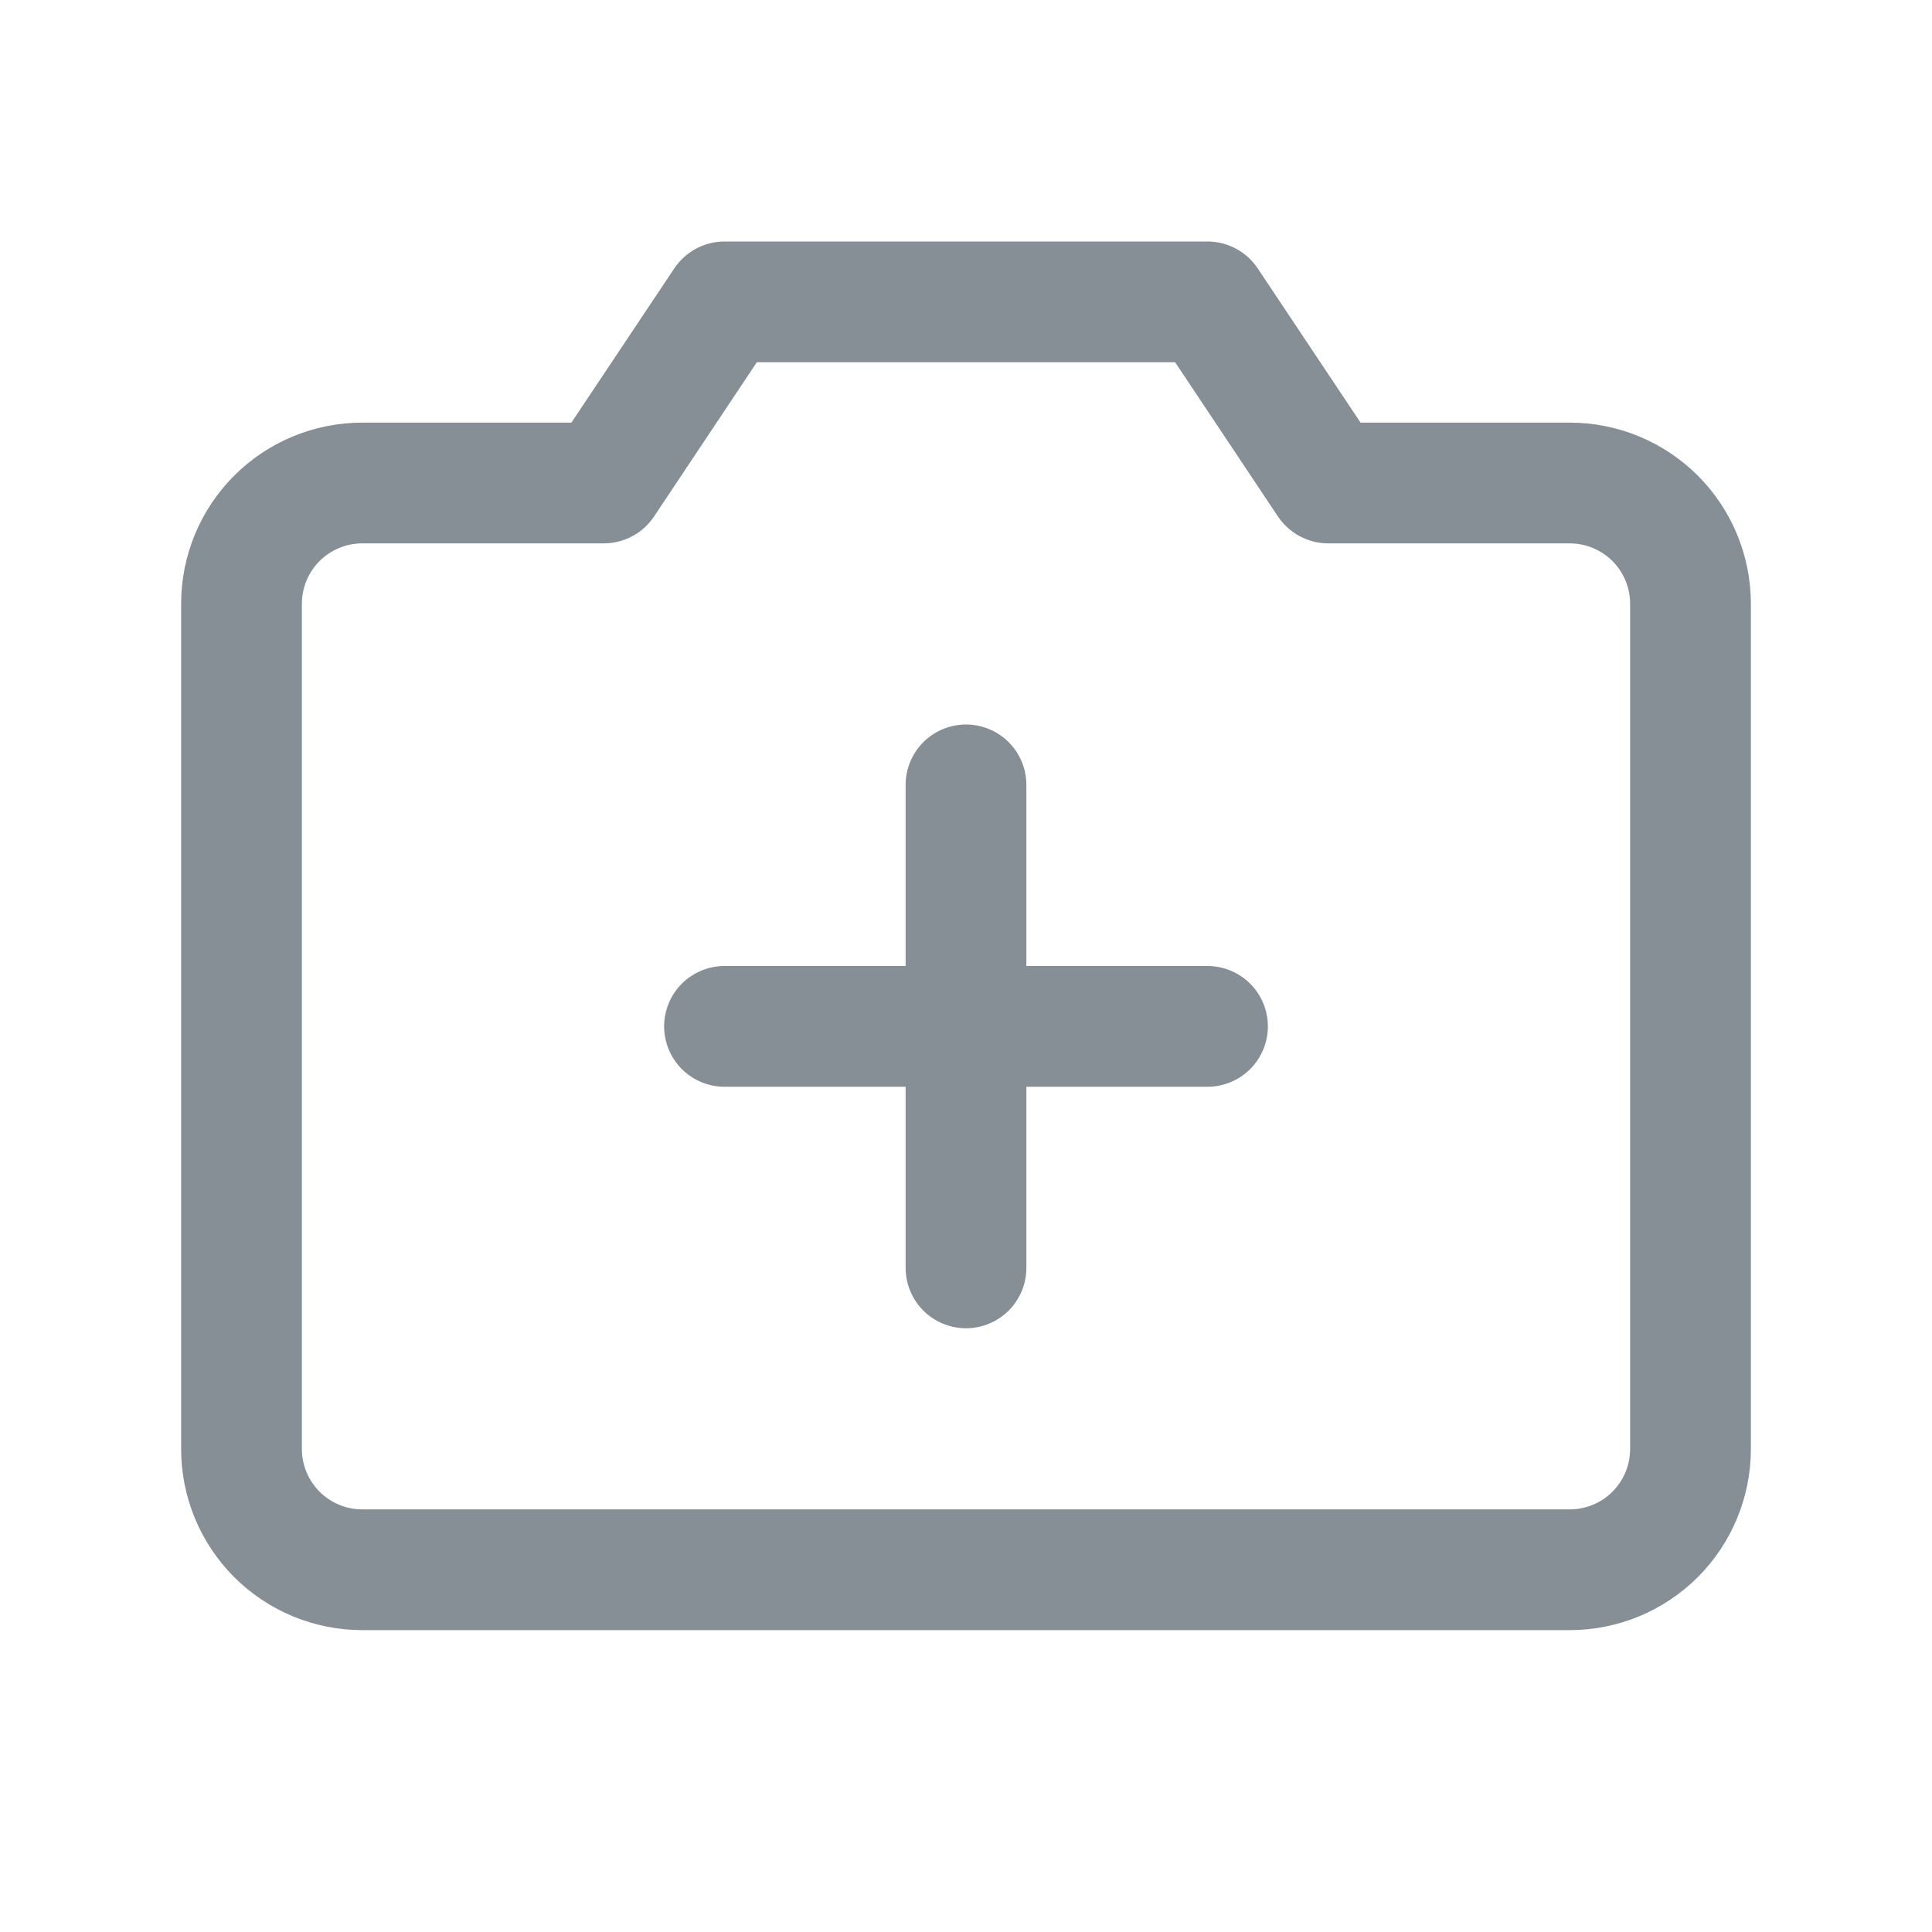 <svg width="40" height="40" viewBox="0 0 40 40" fill="none" xmlns="http://www.w3.org/2000/svg">
<g id="Frame">
<path id="Vector" d="M32.5 8.75H28.169L26.039 5.556C25.925 5.385 25.77 5.245 25.589 5.148C25.408 5.051 25.206 5 25 5H15C14.794 5 14.592 5.051 14.411 5.148C14.23 5.245 14.075 5.385 13.961 5.556L11.83 8.75H7.5C6.505 8.75 5.552 9.145 4.848 9.848C4.145 10.552 3.75 11.505 3.75 12.5V30C3.75 30.995 4.145 31.948 4.848 32.652C5.552 33.355 6.505 33.75 7.5 33.75H32.5C33.495 33.75 34.448 33.355 35.152 32.652C35.855 31.948 36.25 30.995 36.25 30V12.5C36.25 11.505 35.855 10.552 35.152 9.848C34.448 9.145 33.495 8.75 32.5 8.75ZM33.75 30C33.75 30.331 33.618 30.649 33.384 30.884C33.15 31.118 32.831 31.25 32.5 31.25H7.5C7.168 31.25 6.851 31.118 6.616 30.884C6.382 30.649 6.25 30.331 6.25 30V12.5C6.25 12.168 6.382 11.851 6.616 11.616C6.851 11.382 7.168 11.25 7.5 11.25H12.5C12.706 11.25 12.909 11.199 13.09 11.102C13.272 11.005 13.426 10.865 13.541 10.694L15.669 7.5H24.33L26.459 10.694C26.574 10.865 26.728 11.005 26.91 11.102C27.091 11.199 27.294 11.25 27.5 11.25H32.5C32.831 11.25 33.15 11.382 33.384 11.616C33.618 11.851 33.75 12.168 33.75 12.5V30ZM26.25 21.25C26.25 21.581 26.118 21.899 25.884 22.134C25.649 22.368 25.331 22.5 25 22.5H21.25V26.25C21.25 26.581 21.118 26.899 20.884 27.134C20.649 27.368 20.331 27.5 20 27.5C19.669 27.5 19.351 27.368 19.116 27.134C18.882 26.899 18.75 26.581 18.75 26.25V22.5H15C14.668 22.5 14.351 22.368 14.116 22.134C13.882 21.899 13.75 21.581 13.75 21.25C13.75 20.919 13.882 20.601 14.116 20.366C14.351 20.132 14.668 20 15 20H18.75V16.25C18.75 15.918 18.882 15.601 19.116 15.366C19.351 15.132 19.669 15 20 15C20.331 15 20.649 15.132 20.884 15.366C21.118 15.601 21.25 15.918 21.25 16.25V20H25C25.331 20 25.649 20.132 25.884 20.366C26.118 20.601 26.25 20.919 26.25 21.25Z" fill="#868E96"/>
</g>
</svg>
